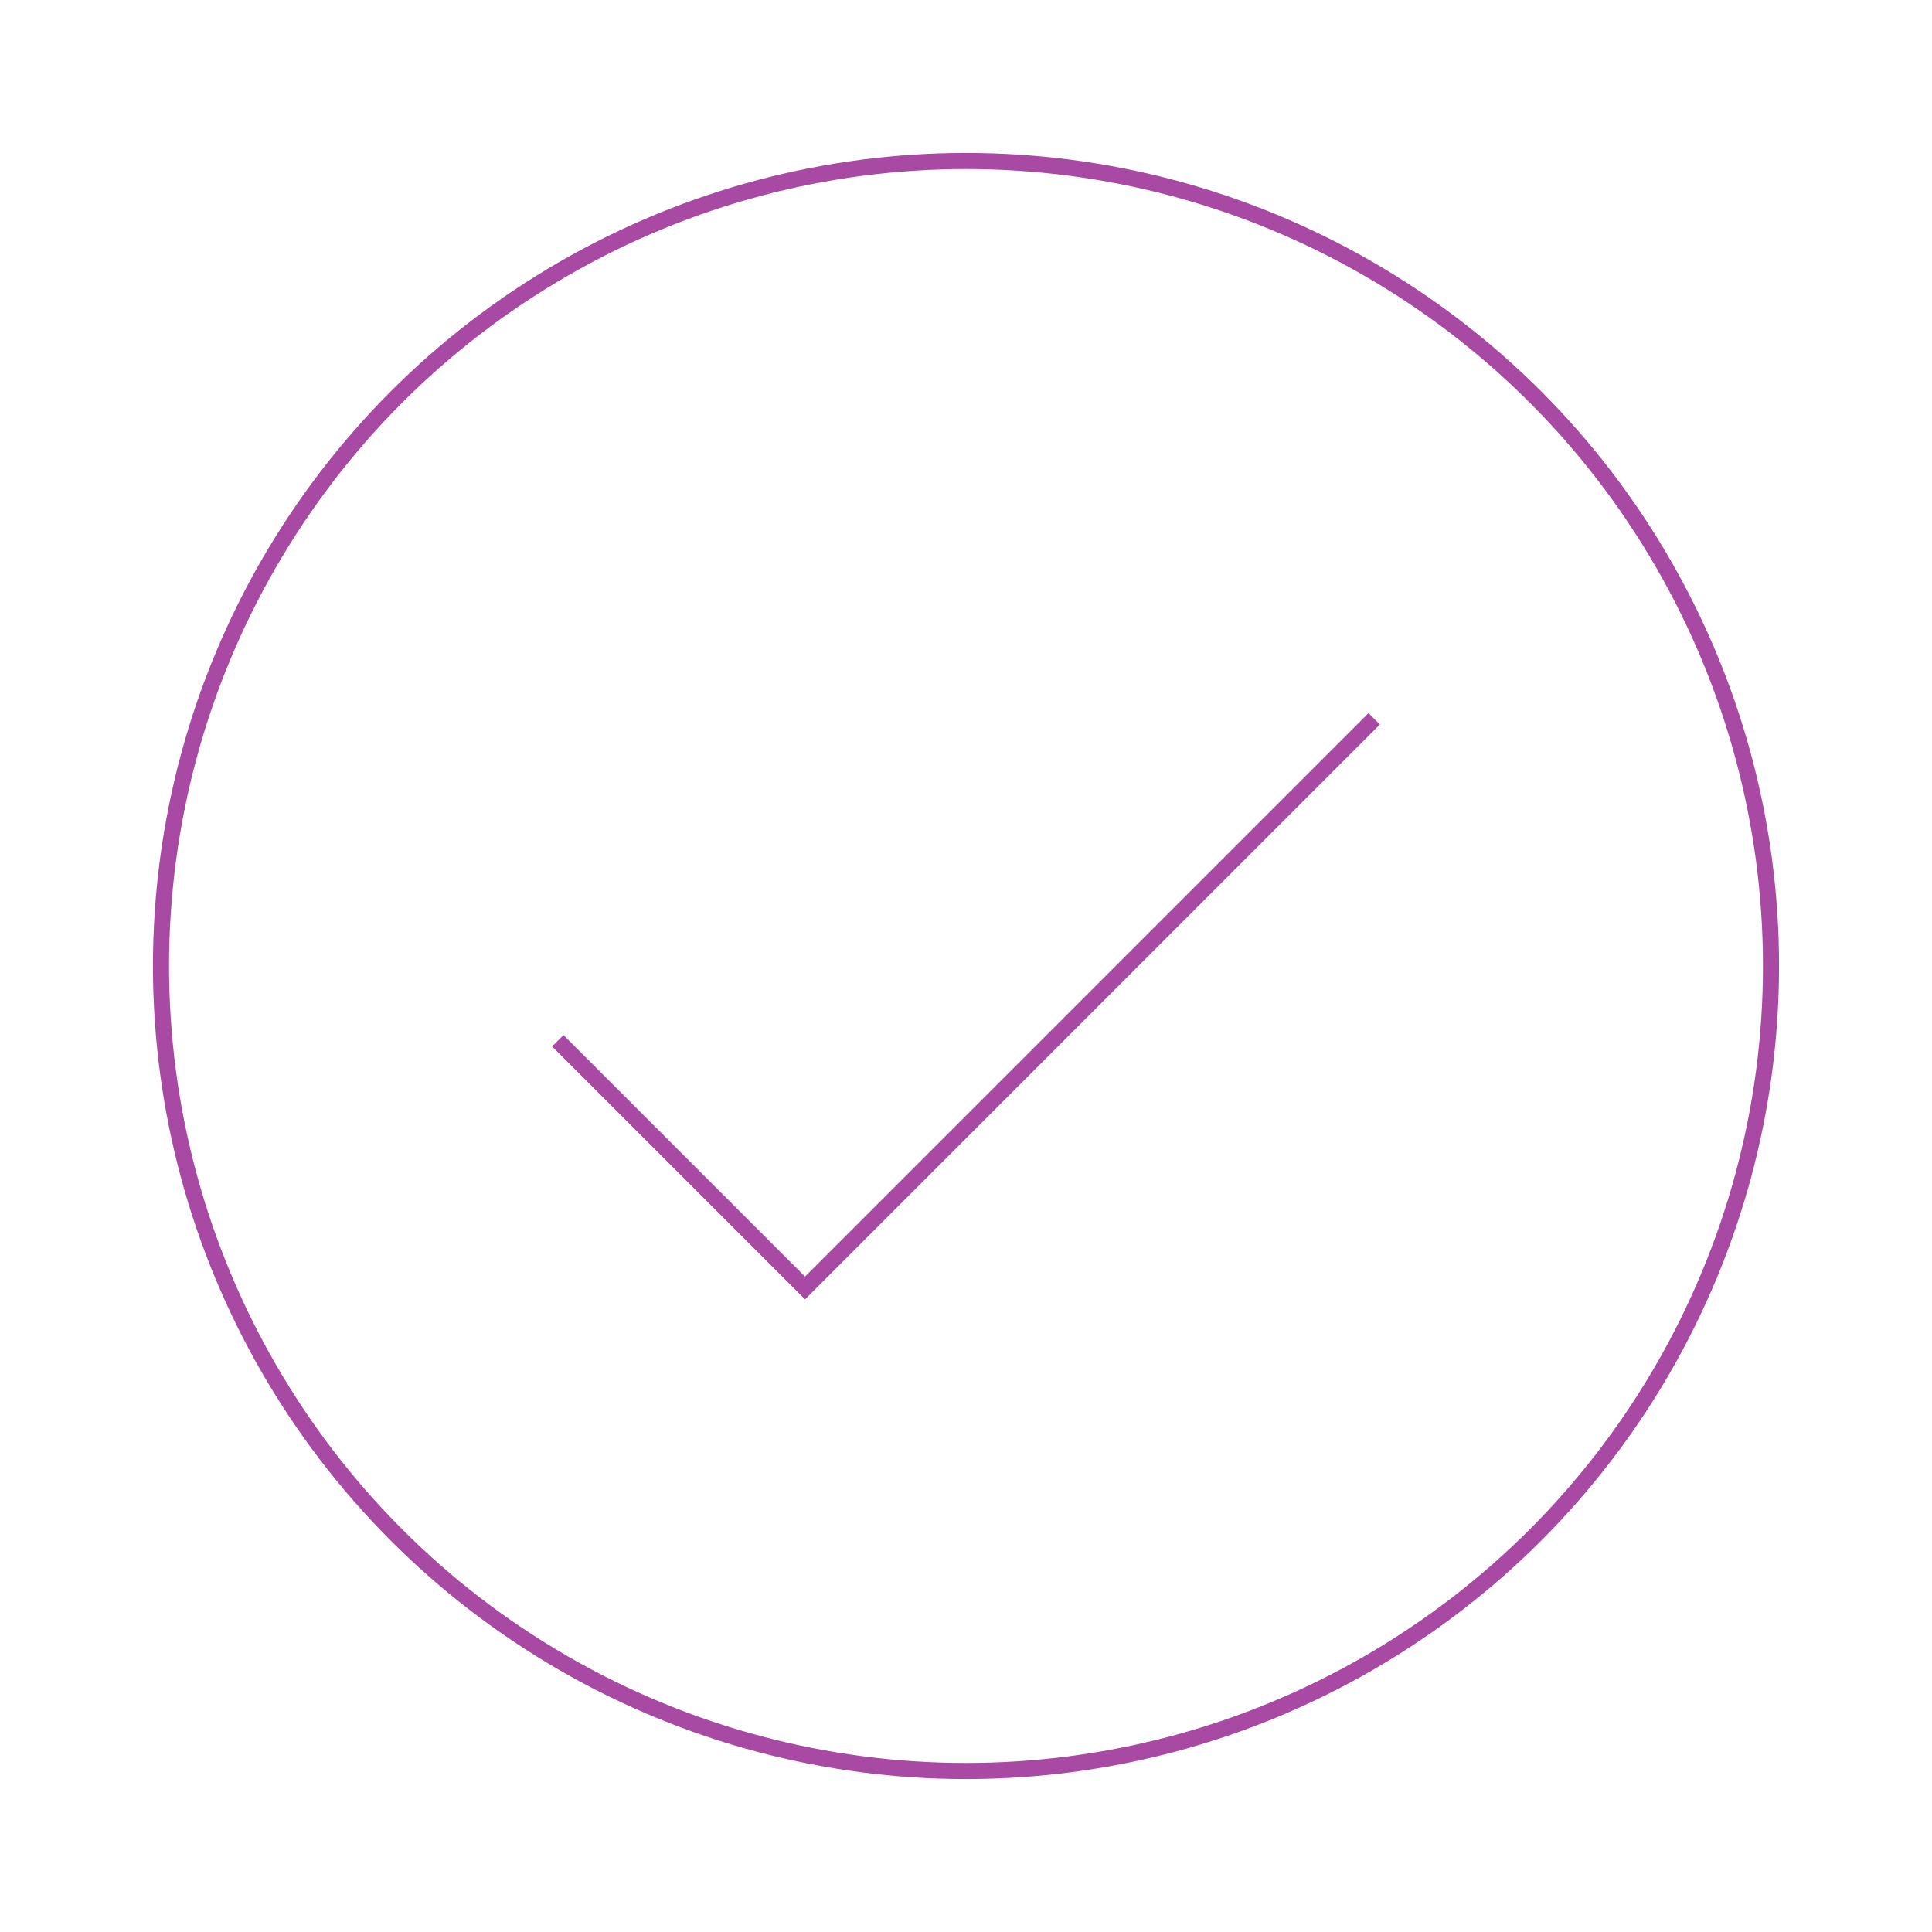 <svg role="img" xmlns="http://www.w3.org/2000/svg" width="120px" height="120px" viewBox="0 0 24 24" aria-labelledby="circleOkIconTitle circleOkIconDesc" stroke="#a849a3" stroke-width="0.2" stroke-linecap="square" stroke-linejoin="miter" fill="none" color="#a849a3"> <title id="circleOkIconTitle">OK</title> <desc id="circleOkIconDesc">Icon of a checkmark closed in a circle</desc> <polyline points="7 13 10 16 17 9"/> <circle cx="12" cy="12" r="10"/> </svg>